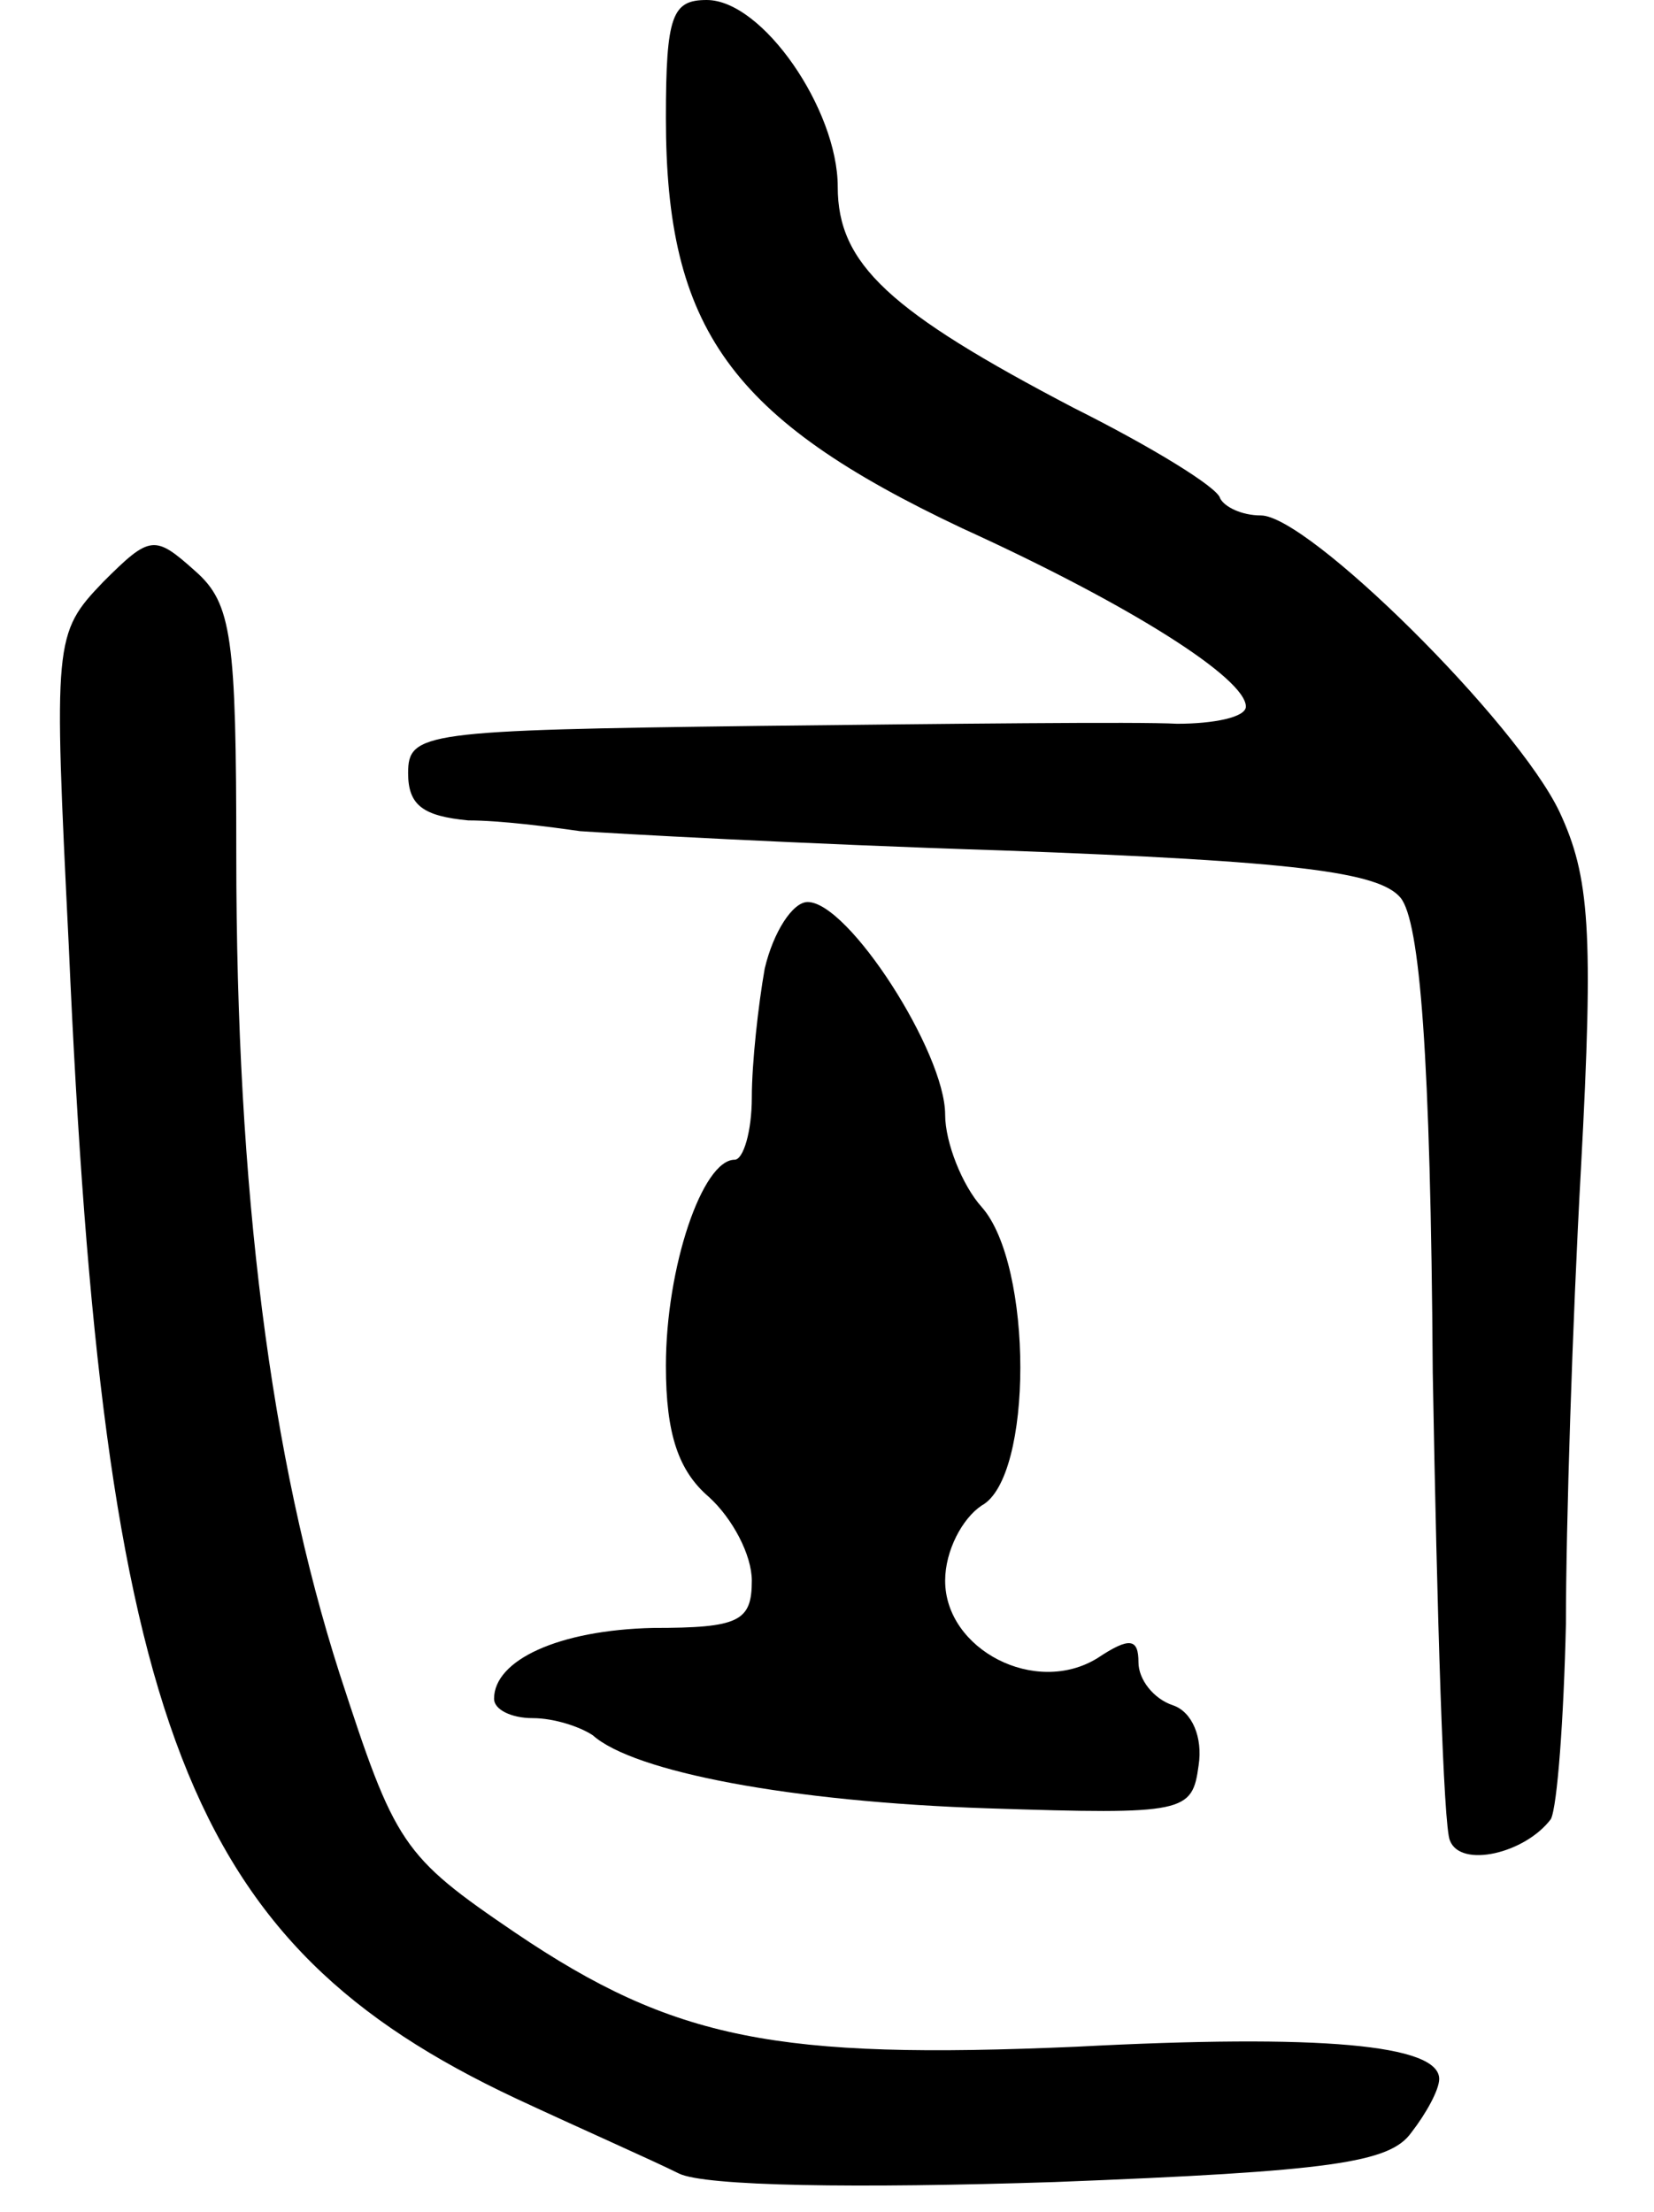 <svg version="1.0" xmlns="http://www.w3.org/2000/svg"
 width="77pt" height="103pt" viewBox="0 0 77 103"
 preserveAspectRatio="xMidYMid meet">
<g transform="translate(0,103) scale(0.1,-0.1)"
fill="#000000" stroke="none">
<path d="M310 975 c0 -98 30 -140 138 -191 79 -36 132 -70 132 -83 0 -5 -15
-8 -32 -8 -18 1 -106 0 -195 -1 -156 -2 -163 -3 -163 -22 0 -15 7 -20 28 -22
15 0 38 -3 52 -5 14 -1 103 -6 197 -9 136 -5 175 -10 185 -22 9 -11 14 -73 15
-221 2 -113 5 -212 8 -218 5 -13 35 -6 47 10 3 6 6 47 7 91 0 45 3 140 7 212
6 111 4 136 -10 166 -20 42 -117 138 -139 138 -9 0 -17 4 -19 8 -1 5 -32 24
-68 42 -86 45 -110 67 -110 103 0 36 -35 87 -61 87 -16 0 -19 -7 -19 -55z"/>
<path d="M48 759 c-23 -24 -23 -27 -16 -169 16 -365 55 -465 208 -537 30 -14
64 -29 76 -35 12 -6 83 -7 175 -4 129 5 156 9 166 23 7 9 13 20 13 25 0 16
-55 21 -169 15 -139 -6 -187 3 -261 53 -53 36 -56 41 -82 121 -32 100 -48 224
-48 381 0 101 -2 117 -19 132 -19 17 -21 17 -43 -5z"/>
<path d="M356 579 c-3 -17 -6 -44 -6 -60 0 -16 -4 -29 -8 -29 -15 0 -32 -50
-32 -96 0 -32 6 -49 20 -61 11 -10 20 -27 20 -39 0 -19 -6 -22 -46 -22 -44 -1
-74 -15 -74 -33 0 -5 8 -9 18 -9 10 0 22 -4 28 -8 19 -17 92 -31 184 -34 92
-3 95 -2 98 20 2 13 -3 25 -12 28 -9 3 -16 12 -16 20 0 11 -4 12 -19 2 -29
-18 -71 4 -71 36 0 14 8 29 17 35 24 13 24 112 0 139 -9 10 -17 30 -17 43 0
29 -45 99 -64 99 -7 0 -16 -14 -20 -31z"/>
</g>
</svg>
